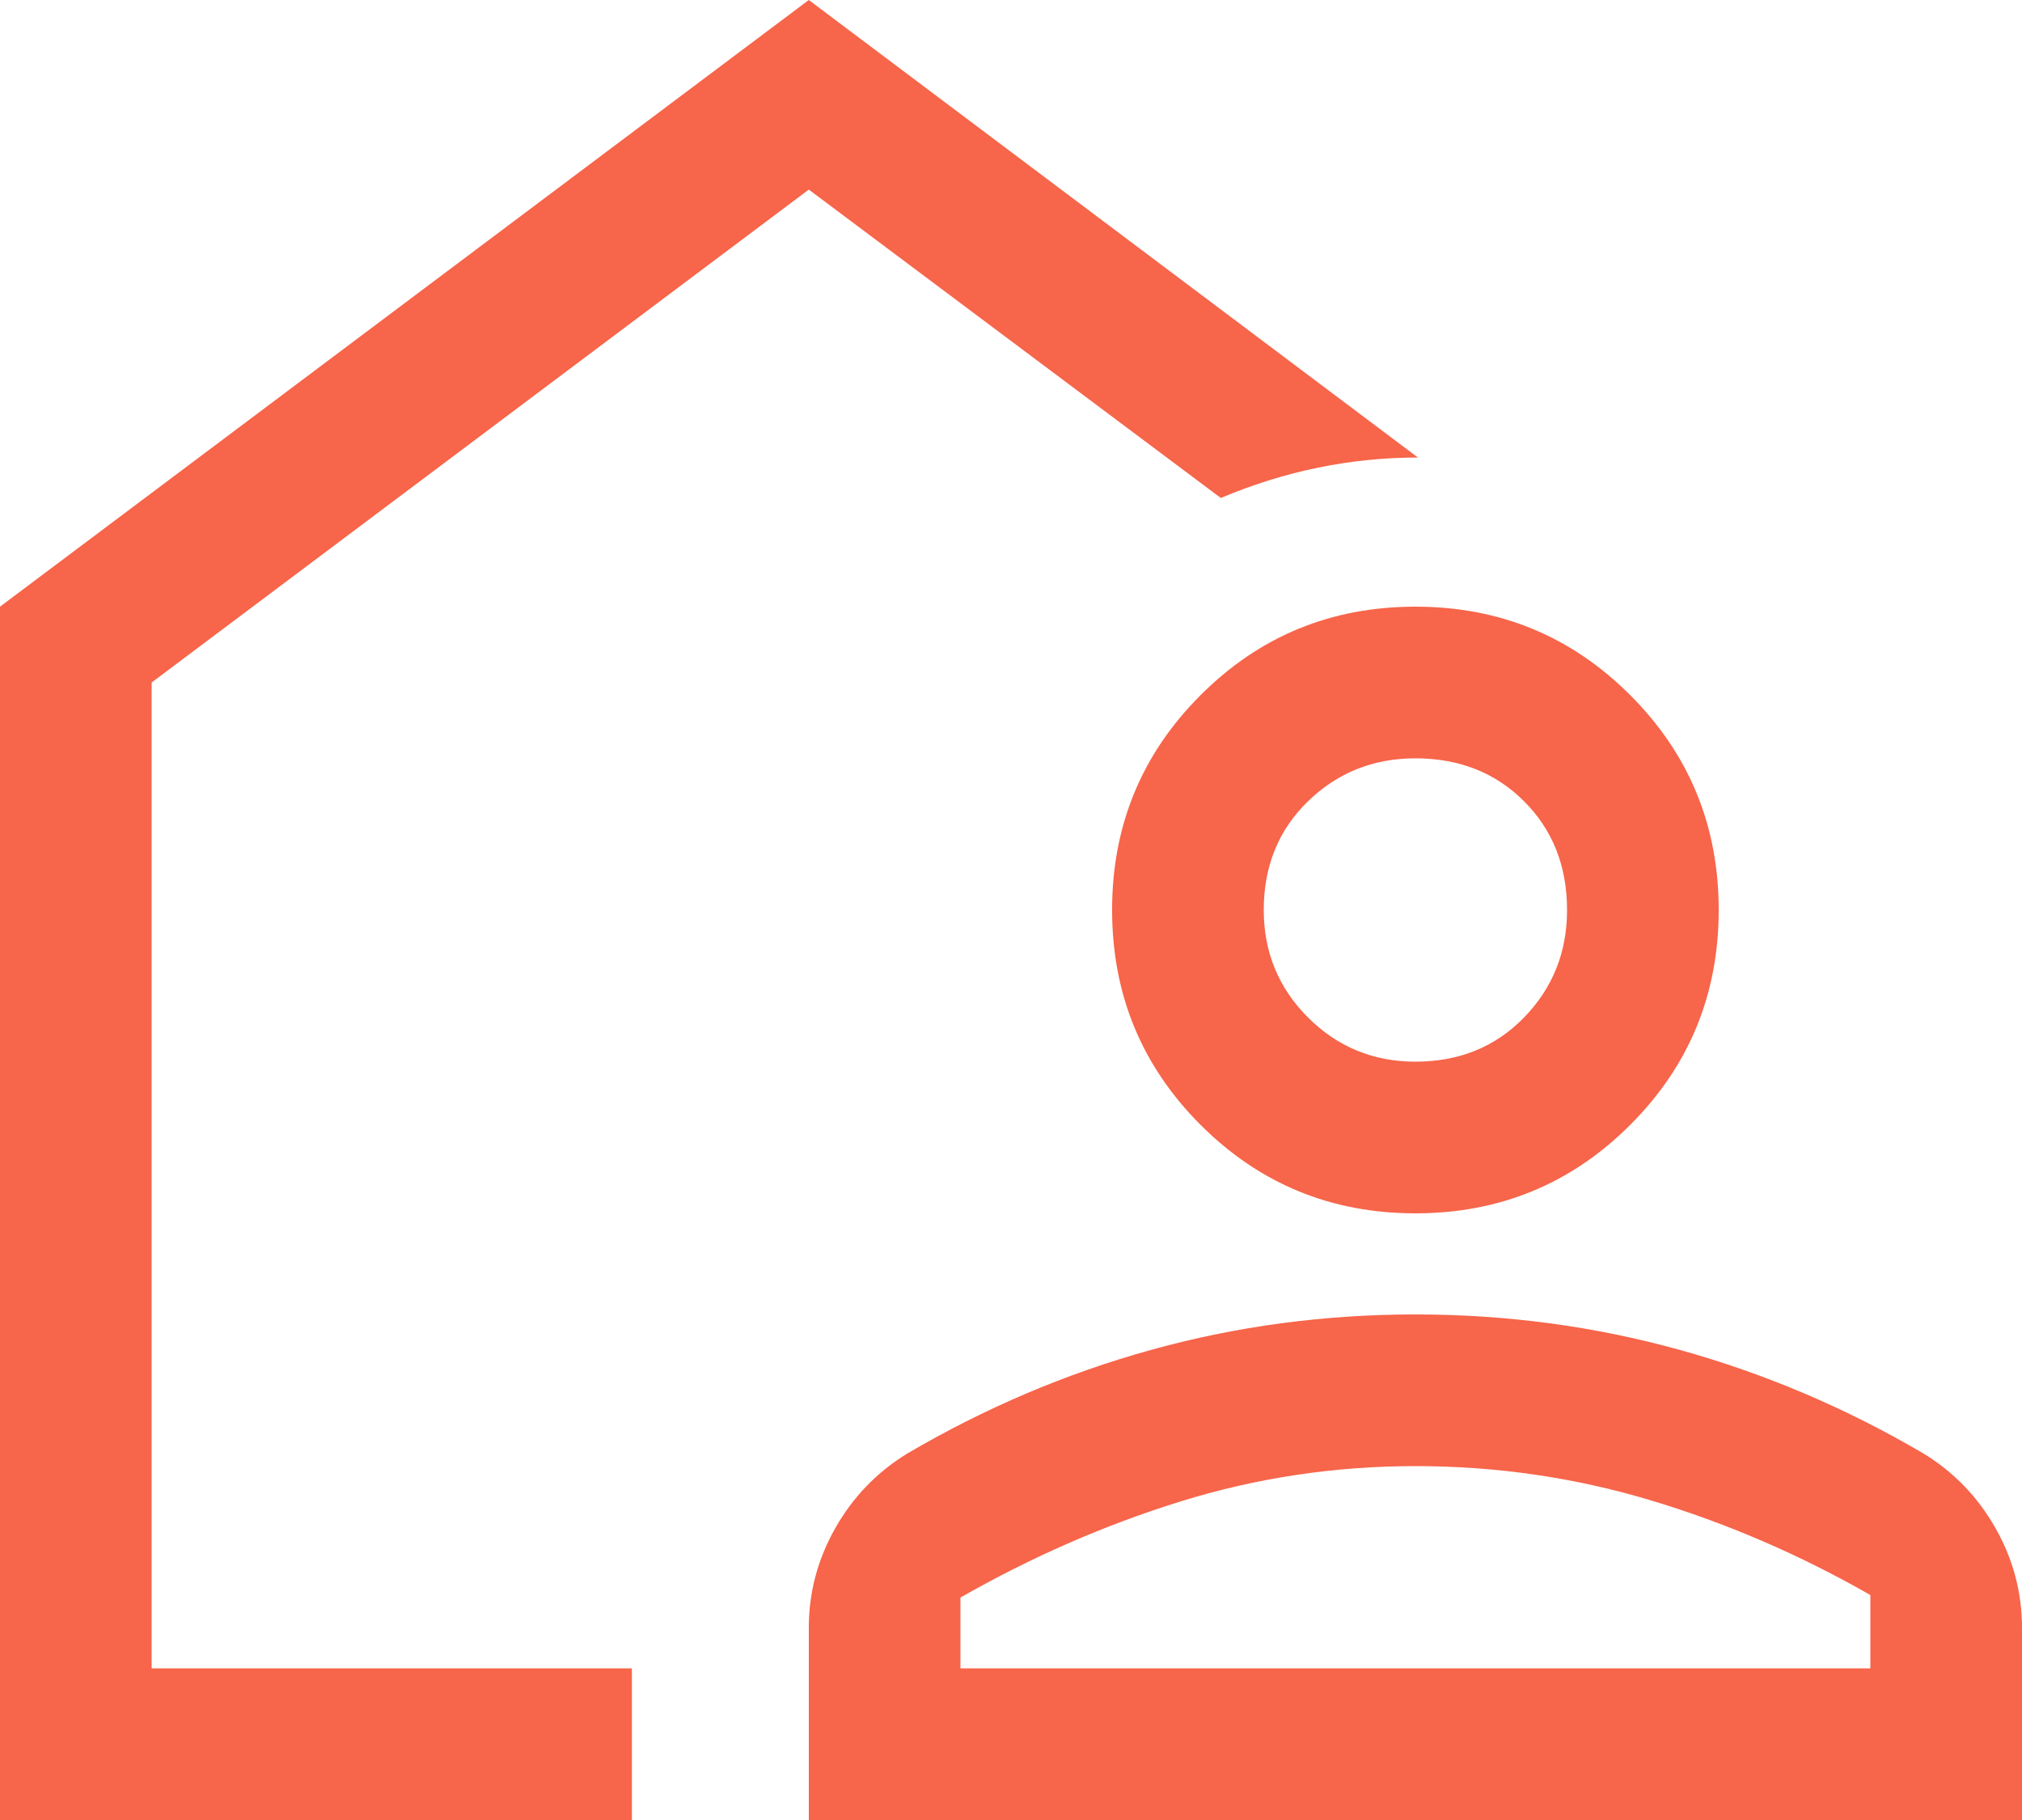 <svg width="60" height="54" viewBox="0 0 60 54" fill="none" xmlns="http://www.w3.org/2000/svg">
<path d="M0 54V18L24 0L42.075 13.575C41.075 13.575 40.087 13.675 39.112 13.875C38.138 14.075 37.175 14.375 36.225 14.775L24 5.625L4.5 20.25V49.5H18.75V54H0ZM24 54V48.3C24 47.25 24.262 46.263 24.788 45.337C25.312 44.413 26.025 43.675 26.925 43.125C29.225 41.775 31.637 40.75 34.163 40.05C36.688 39.35 39.3 39 42 39C44.7 39 47.312 39.35 49.837 40.05C52.362 40.75 54.775 41.775 57.075 43.125C57.975 43.675 58.688 44.413 59.212 45.337C59.737 46.263 60 47.25 60 48.3V54H24ZM28.5 49.5H55.5V47.325C53.4 46.125 51.225 45.188 48.975 44.513C46.725 43.837 44.4 43.5 42 43.5C39.6 43.5 37.275 43.85 35.025 44.55C32.775 45.25 30.6 46.2 28.5 47.4V49.5ZM42 36C39.5 36 37.375 35.125 35.625 33.375C33.875 31.625 33 29.5 33 27C33 24.5 33.875 22.375 35.625 20.625C37.375 18.875 39.5 18 42 18C44.5 18 46.625 18.875 48.375 20.625C50.125 22.375 51 24.5 51 27C51 29.5 50.125 31.625 48.375 33.375C46.625 35.125 44.5 36 42 36ZM42 31.5C43.3 31.5 44.375 31.062 45.225 30.188C46.075 29.312 46.5 28.25 46.5 27C46.5 25.7 46.075 24.625 45.225 23.775C44.375 22.925 43.3 22.5 42 22.5C40.75 22.5 39.688 22.925 38.812 23.775C37.938 24.625 37.5 25.7 37.5 27C37.5 28.25 37.938 29.312 38.812 30.188C39.688 31.062 40.75 31.5 42 31.5Z" fill="#F7654A"/>
</svg>
